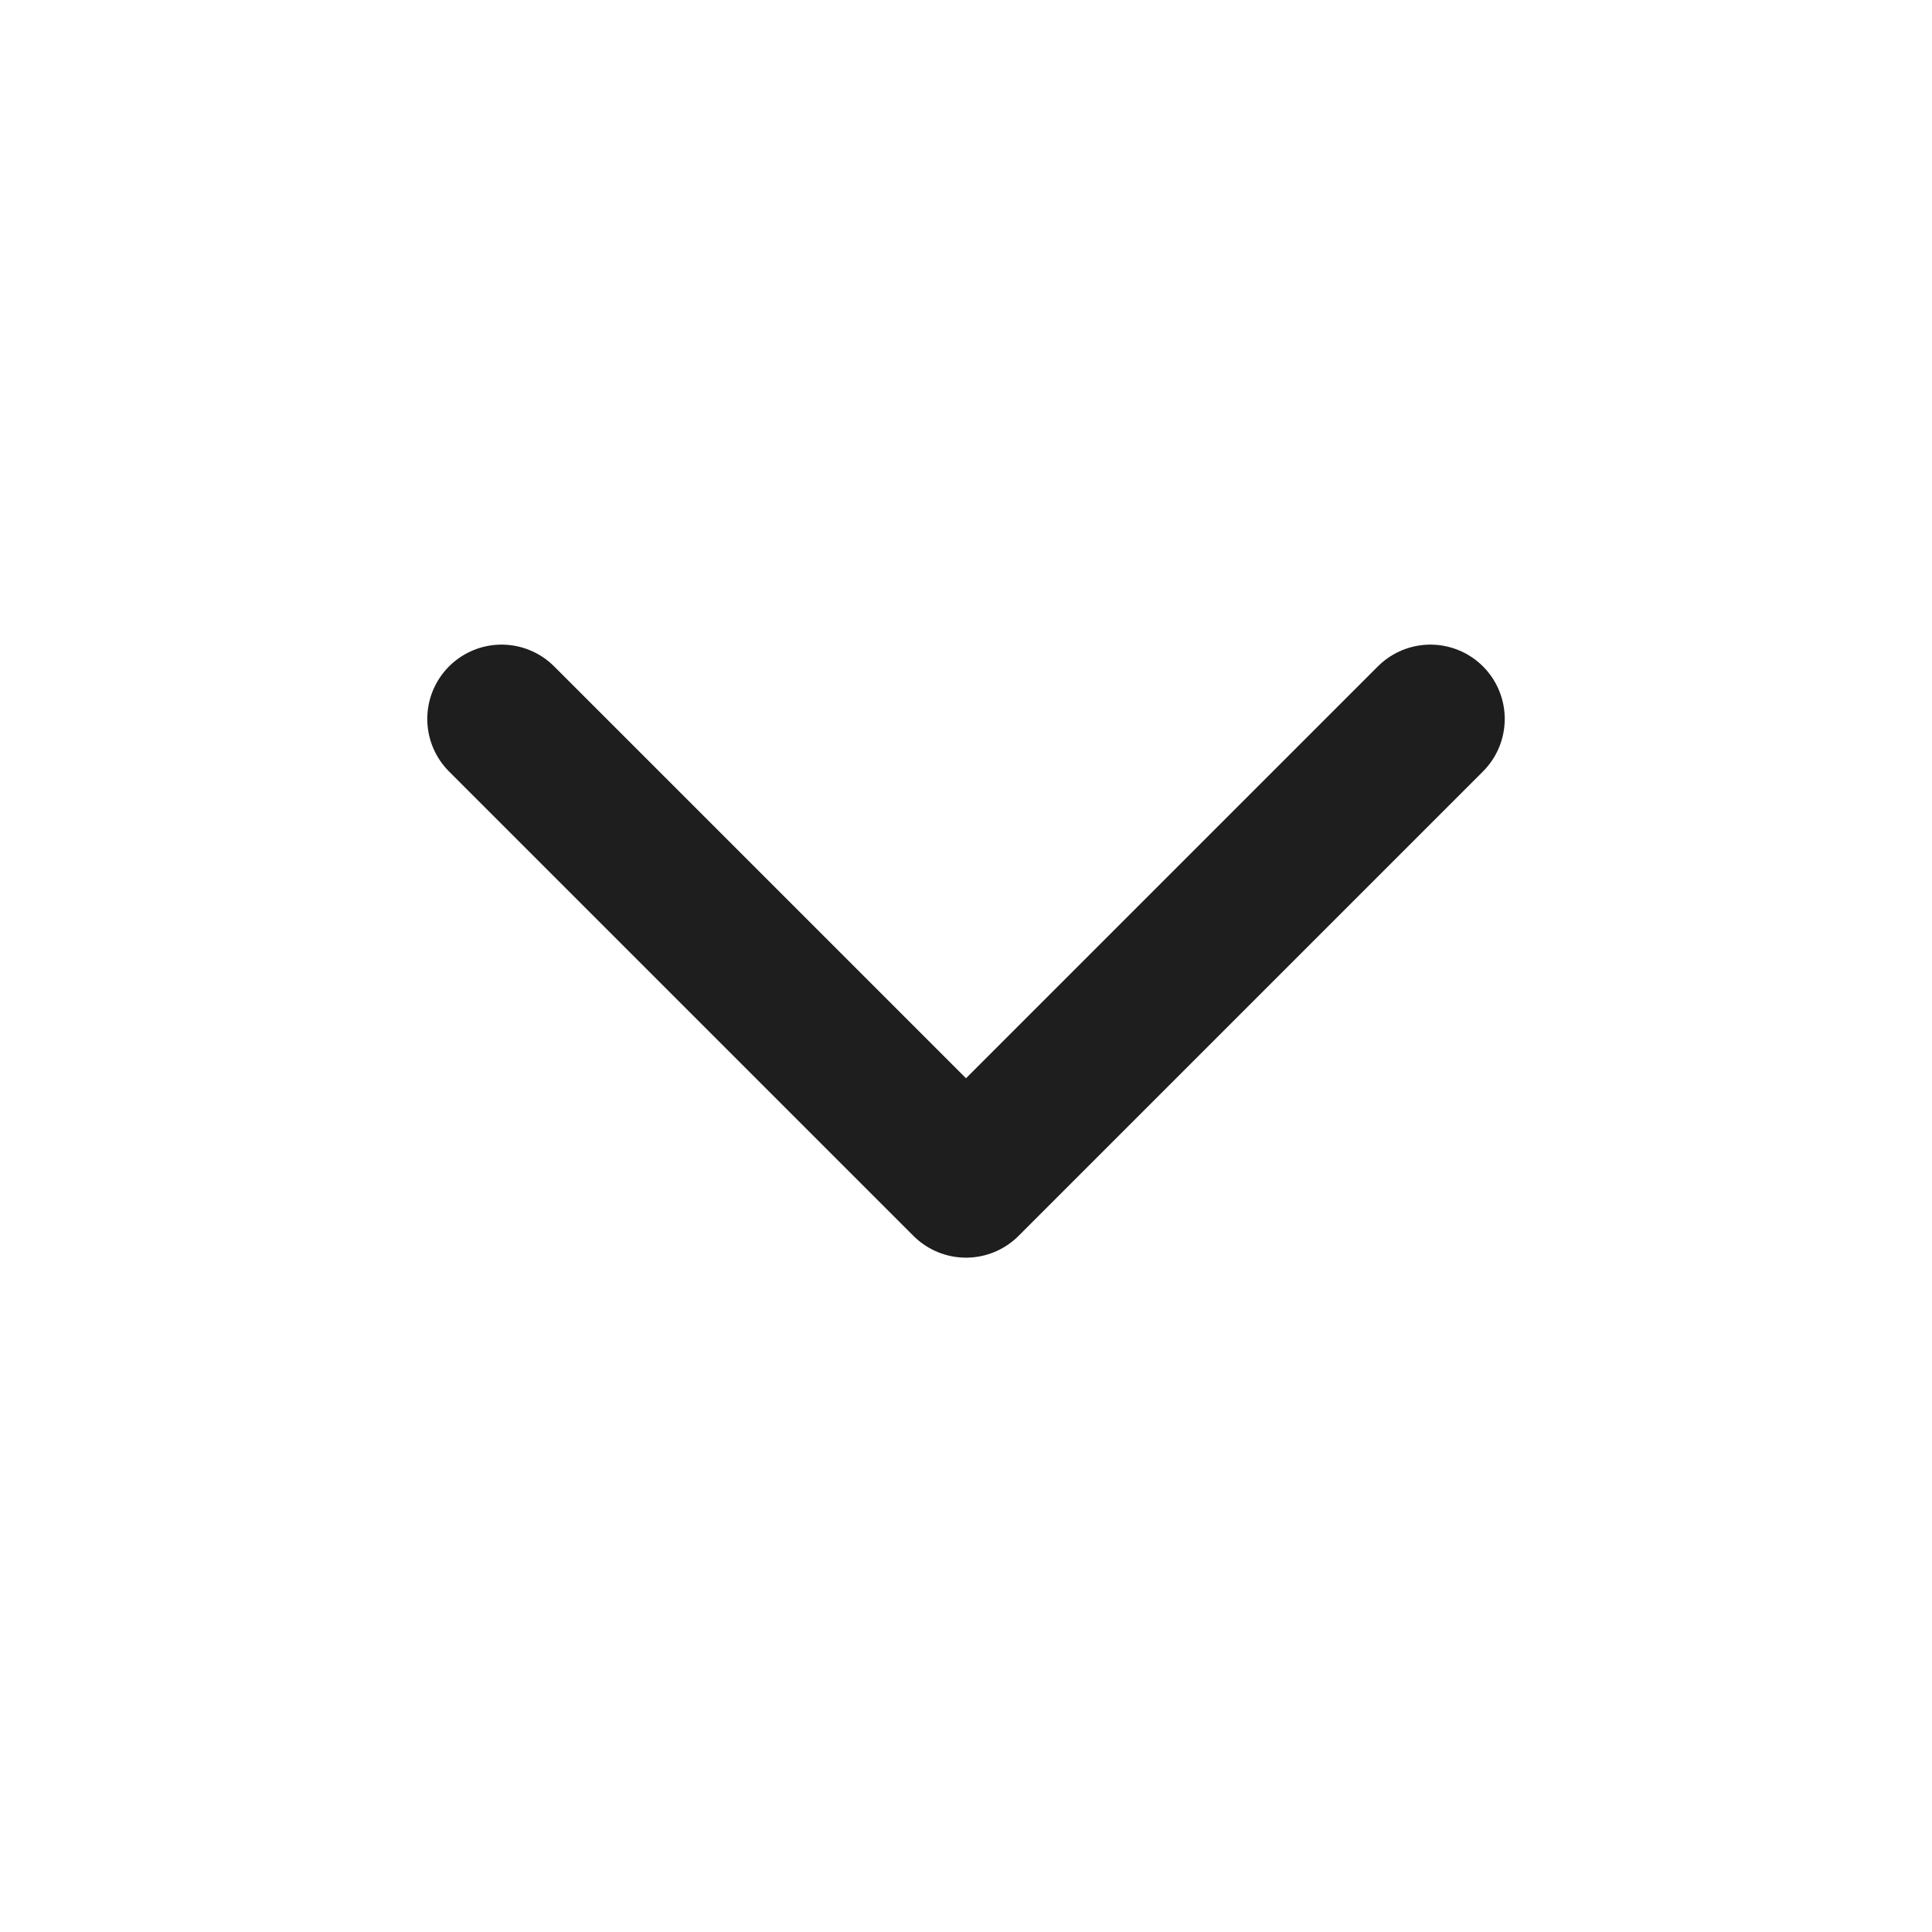 <svg width="26" height="26" viewBox="0 0 26 26" fill="none" xmlns="http://www.w3.org/2000/svg">
<path d="M19.25 9.675L13 15.925L6.75 9.675" stroke="#1E1E1E" stroke-width="2" stroke-linecap="round" stroke-linejoin="round"/>
</svg>
